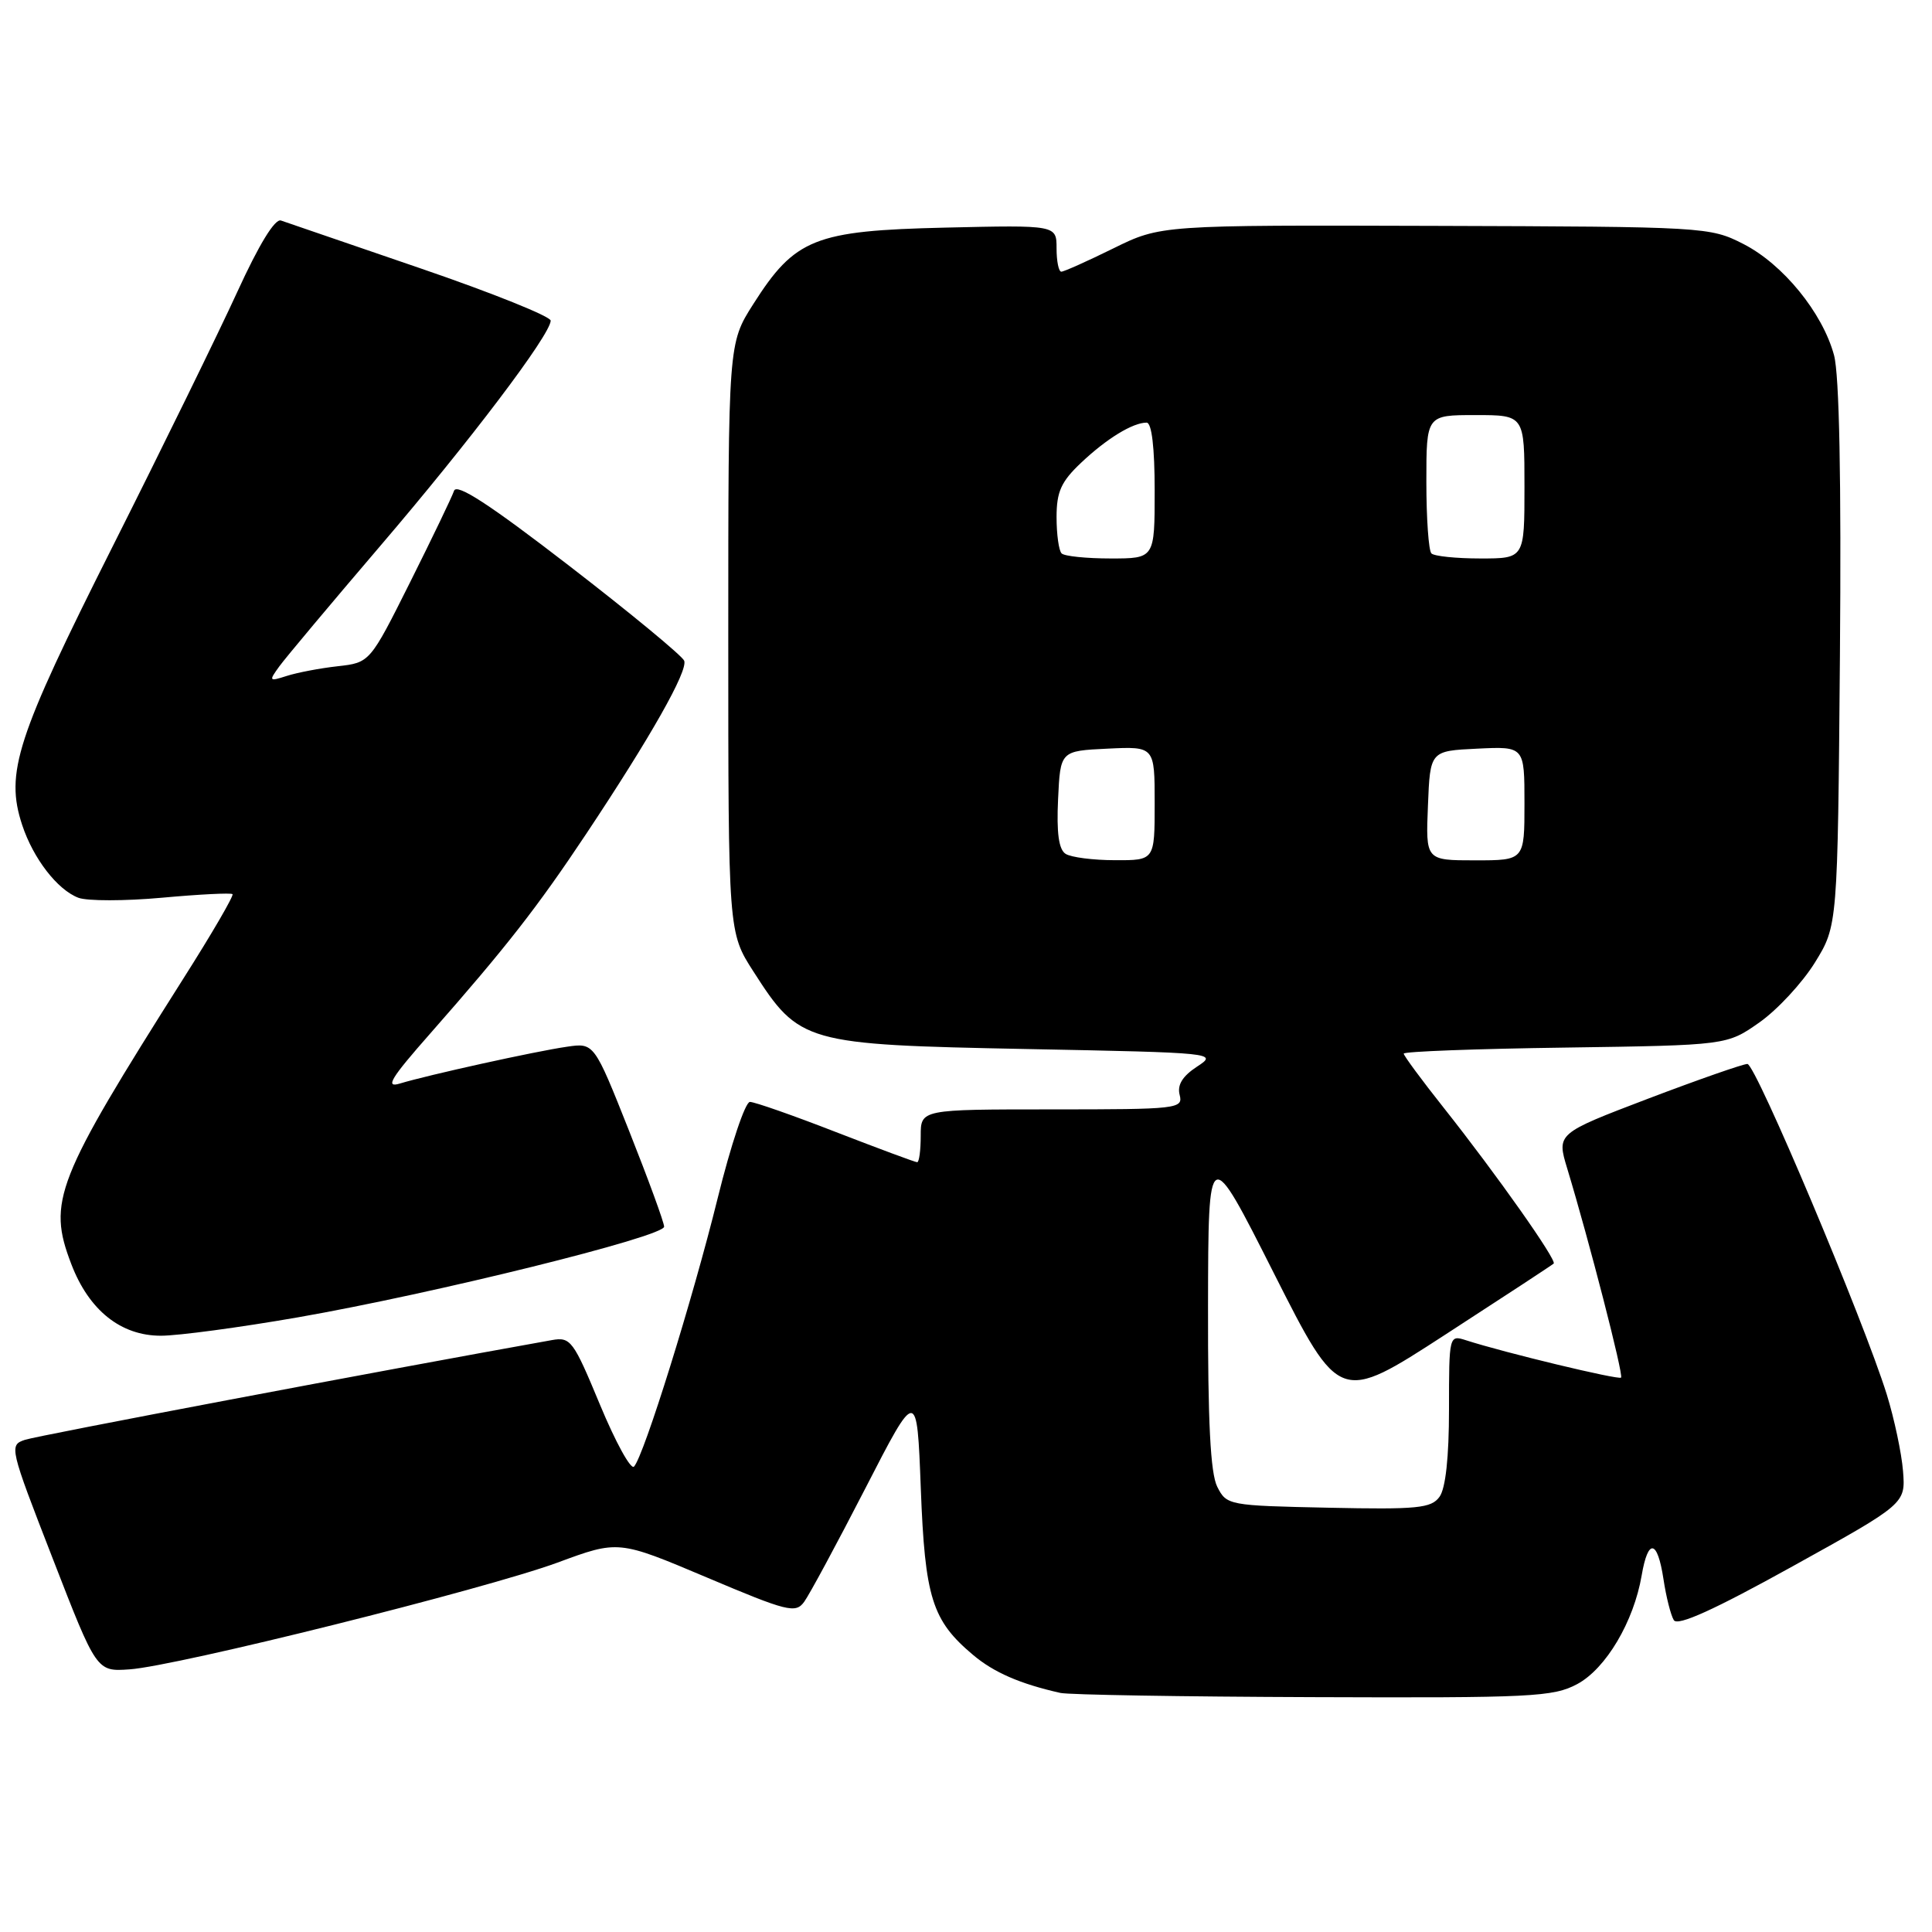 <?xml version="1.0" encoding="UTF-8" standalone="no"?>
<!DOCTYPE svg PUBLIC "-//W3C//DTD SVG 1.1//EN" "http://www.w3.org/Graphics/SVG/1.1/DTD/svg11.dtd" >
<svg xmlns="http://www.w3.org/2000/svg" xmlns:xlink="http://www.w3.org/1999/xlink" version="1.1" viewBox="0 0 256 256">
 <g >
 <path fill="currentColor"
d=" M 208.99 223.15 C 212.79 221.11 216.48 214.89 217.53 208.75 C 218.38 203.78 219.62 204.00 220.42 209.25 C 220.77 211.59 221.39 214.03 221.79 214.68 C 222.30 215.50 227.13 213.31 237.52 207.55 C 252.50 199.25 252.50 199.25 252.16 194.92 C 251.97 192.55 251.00 187.98 250.01 184.78 C 246.93 174.90 232.64 141.00 231.54 140.98 C 230.97 140.98 225.04 143.05 218.38 145.58 C 206.26 150.20 206.26 150.20 207.67 154.85 C 210.55 164.35 215.15 182.19 214.80 182.54 C 214.46 182.87 199.36 179.24 194.25 177.59 C 192.02 176.87 192.00 176.95 192.00 186.74 C 192.00 193.10 191.55 197.23 190.74 198.34 C 189.64 199.85 187.81 200.03 176.02 199.78 C 162.79 199.50 162.53 199.46 161.29 197.00 C 160.39 195.21 160.04 188.40 160.07 173.00 C 160.11 151.50 160.11 151.50 168.80 168.72 C 177.50 185.93 177.50 185.93 191.50 176.85 C 199.20 171.86 205.67 167.62 205.87 167.43 C 206.33 167.01 198.33 155.66 191.31 146.80 C 188.39 143.12 186.00 139.88 186.00 139.61 C 186.00 139.33 195.64 138.97 207.42 138.81 C 228.83 138.50 228.83 138.50 233.14 135.47 C 235.51 133.80 238.81 130.24 240.48 127.55 C 243.50 122.66 243.50 122.66 243.80 86.86 C 243.99 63.55 243.72 49.67 243.02 47.07 C 241.50 41.44 236.25 35.00 230.99 32.32 C 226.57 30.07 225.93 30.04 190.15 29.93 C 153.81 29.82 153.81 29.82 147.53 32.91 C 144.08 34.61 140.97 36.00 140.63 36.00 C 140.28 36.00 140.00 34.61 140.00 32.91 C 140.00 29.82 140.00 29.82 125.25 30.16 C 107.94 30.56 105.34 31.60 99.81 40.30 C 96.50 45.50 96.50 45.50 96.50 84.52 C 96.50 123.55 96.50 123.55 99.84 128.74 C 105.92 138.23 106.60 138.42 135.96 139.00 C 161.09 139.49 161.39 139.52 158.62 141.33 C 156.68 142.60 155.97 143.76 156.31 145.08 C 156.79 146.92 156.06 147.00 139.41 147.00 C 122.00 147.00 122.00 147.00 122.00 150.50 C 122.00 152.43 121.79 154.00 121.53 154.00 C 121.28 154.00 116.44 152.20 110.78 150.01 C 105.13 147.81 99.99 146.01 99.37 146.01 C 98.75 146.00 96.83 151.74 95.10 158.75 C 91.78 172.19 85.32 192.93 84.01 194.33 C 83.59 194.79 81.56 191.09 79.50 186.13 C 75.97 177.62 75.61 177.13 73.13 177.57 C 50.46 181.62 4.97 190.23 3.32 190.78 C 1.19 191.49 1.25 191.76 6.98 206.50 C 12.80 221.50 12.80 221.50 17.15 221.20 C 23.40 220.78 64.34 210.56 73.88 207.05 C 81.94 204.07 81.94 204.07 93.63 209.01 C 104.35 213.55 105.42 213.81 106.55 212.26 C 107.24 211.32 110.88 204.57 114.65 197.24 C 121.50 183.91 121.50 183.91 122.01 197.21 C 122.56 211.73 123.50 214.72 128.94 219.29 C 131.69 221.61 135.17 223.12 140.50 224.32 C 141.60 224.57 156.68 224.82 174.02 224.88 C 202.93 224.99 205.82 224.85 208.99 223.15 Z  M 39.50 174.55 C 57.48 171.41 88.00 163.86 88.00 162.54 C 88.00 161.99 85.91 156.28 83.36 149.85 C 78.72 138.17 78.72 138.17 75.11 138.70 C 70.94 139.30 56.68 142.45 53.00 143.57 C 50.98 144.19 51.75 142.91 57.03 136.92 C 67.11 125.46 71.18 120.25 77.67 110.50 C 86.22 97.65 91.17 88.90 90.66 87.55 C 90.41 86.91 83.56 81.25 75.43 74.98 C 64.84 66.81 60.50 63.99 60.16 65.04 C 59.89 65.84 57.27 71.29 54.34 77.15 C 49.01 87.80 49.01 87.80 44.75 88.28 C 42.41 88.54 39.38 89.12 38.01 89.56 C 35.64 90.32 35.59 90.26 37.01 88.30 C 37.83 87.17 43.84 80.00 50.36 72.37 C 62.24 58.49 72.91 44.39 72.97 42.49 C 72.99 41.94 65.24 38.82 55.75 35.57 C 46.26 32.32 37.93 29.46 37.23 29.22 C 36.43 28.94 34.32 32.39 31.46 38.64 C 28.98 44.06 21.52 59.30 14.88 72.50 C 2.16 97.79 0.66 102.41 2.94 109.32 C 4.41 113.76 7.60 117.90 10.39 118.96 C 11.56 119.40 16.55 119.40 21.49 118.95 C 26.42 118.50 30.62 118.29 30.81 118.48 C 31.01 118.67 28.08 123.71 24.30 129.66 C 7.36 156.43 6.27 159.19 9.44 167.48 C 11.78 173.62 16.01 177.00 21.33 176.99 C 23.62 176.99 31.80 175.89 39.50 174.55 Z  M 141.20 113.14 C 140.29 112.57 139.99 110.36 140.20 105.91 C 140.50 99.50 140.50 99.50 146.75 99.20 C 153.00 98.90 153.00 98.90 153.00 106.45 C 153.00 114.00 153.00 114.00 147.75 113.98 C 144.86 113.98 141.91 113.60 141.20 113.14 Z  M 189.21 106.75 C 189.50 99.50 189.50 99.50 195.75 99.20 C 202.00 98.90 202.00 98.90 202.00 106.45 C 202.00 114.00 202.00 114.00 195.46 114.00 C 188.91 114.00 188.91 114.00 189.21 106.75 Z  M 140.67 73.33 C 140.30 72.97 140.00 70.80 140.00 68.53 C 140.00 65.16 140.60 63.82 143.25 61.32 C 146.62 58.13 150.09 56.00 151.93 56.00 C 152.61 56.00 153.00 59.30 153.00 65.00 C 153.00 74.00 153.00 74.00 147.17 74.00 C 143.96 74.00 141.03 73.70 140.67 73.33 Z  M 189.67 73.33 C 189.30 72.97 189.00 68.69 189.00 63.83 C 189.00 55.00 189.00 55.00 195.50 55.00 C 202.00 55.00 202.00 55.00 202.00 64.50 C 202.00 74.00 202.00 74.00 196.17 74.00 C 192.96 74.00 190.03 73.70 189.67 73.33 Z "/>
</g>
</svg>